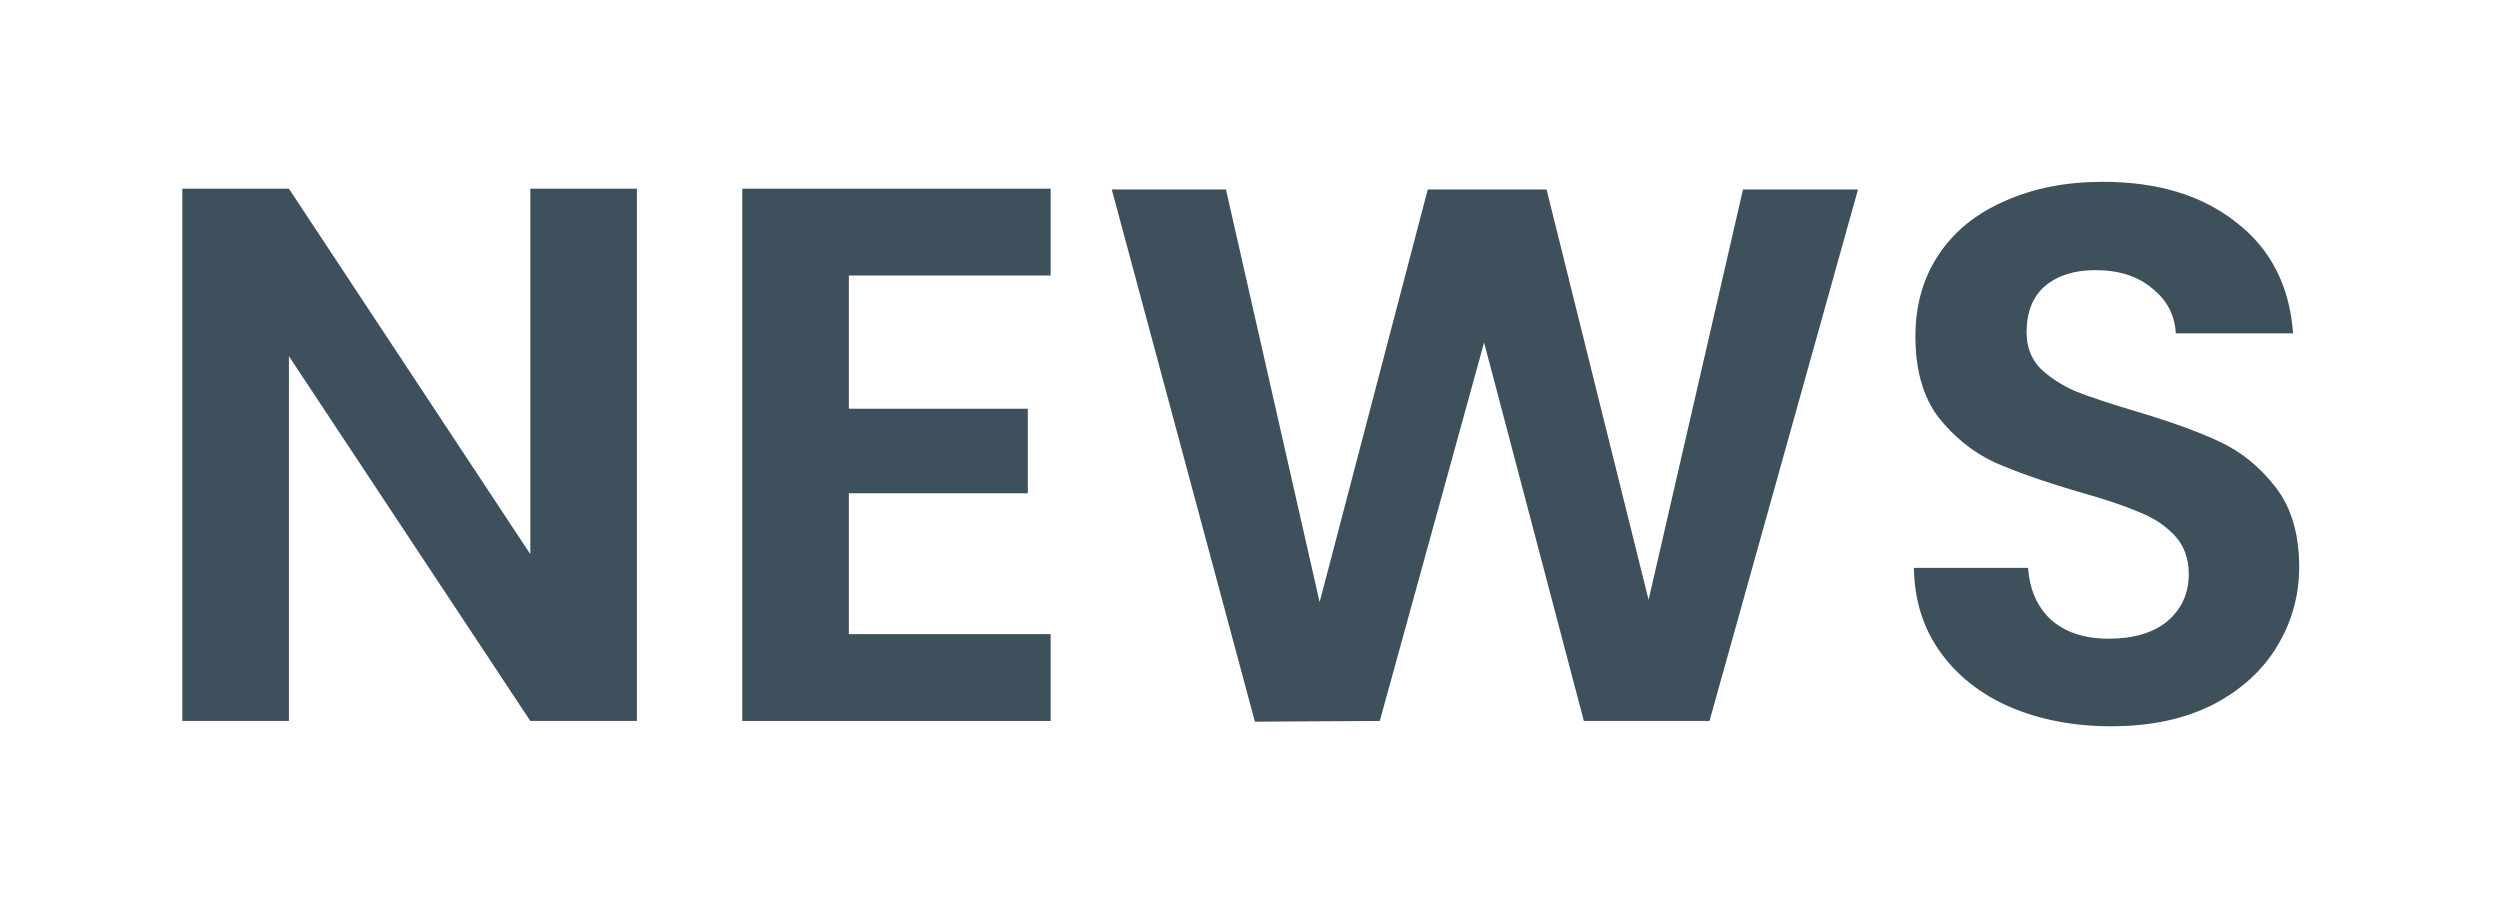 <svg width="55" height="20" viewBox="0 0 55 20" fill="none" xmlns="http://www.w3.org/2000/svg">
<g filter="url(#filter0_d_409_420)">
<path d="M14.012 11.861H11.667L6.356 3.836V11.861H4.011V0.151H6.356L11.667 8.192V0.151H14.012V11.861Z" fill="#3E505B"/>
<path d="M18.675 2.061V4.992H22.612V6.852H18.675V9.951H23.114V11.861H16.33V0.151H23.114V2.061H18.675Z" fill="#3E505B"/>
<path d="M40.876 0.168L37.609 11.861H34.845L32.65 3.535L30.355 11.861L27.608 11.877L24.459 0.168H26.971L29.032 9.247L31.411 0.168H34.024L36.269 9.197L38.346 0.168H40.876Z" fill="#3E505B"/>
<path d="M46.444 11.978C45.629 11.978 44.892 11.838 44.233 11.559C43.585 11.28 43.072 10.878 42.692 10.353C42.312 9.828 42.117 9.208 42.106 8.493H44.618C44.652 8.974 44.819 9.353 45.121 9.633C45.434 9.912 45.858 10.051 46.394 10.051C46.941 10.051 47.371 9.923 47.684 9.666C47.997 9.398 48.153 9.052 48.153 8.627C48.153 8.281 48.047 7.996 47.835 7.773C47.623 7.55 47.355 7.377 47.031 7.254C46.718 7.12 46.282 6.975 45.724 6.818C44.965 6.595 44.345 6.377 43.865 6.165C43.395 5.941 42.988 5.612 42.642 5.176C42.307 4.73 42.139 4.138 42.139 3.401C42.139 2.708 42.312 2.105 42.658 1.591C43.005 1.078 43.49 0.687 44.116 0.419C44.741 0.14 45.456 0 46.26 0C47.466 0 48.444 0.296 49.192 0.888C49.951 1.469 50.37 2.284 50.448 3.334H47.868C47.846 2.932 47.673 2.602 47.349 2.345C47.036 2.077 46.617 1.943 46.093 1.943C45.635 1.943 45.266 2.061 44.987 2.295C44.719 2.53 44.585 2.87 44.585 3.317C44.585 3.63 44.685 3.892 44.886 4.104C45.099 4.305 45.355 4.473 45.657 4.607C45.97 4.73 46.405 4.875 46.964 5.042C47.723 5.266 48.343 5.489 48.823 5.713C49.303 5.936 49.717 6.271 50.063 6.718C50.409 7.164 50.582 7.751 50.582 8.477C50.582 9.102 50.42 9.683 50.096 10.219C49.773 10.755 49.298 11.185 48.672 11.509C48.047 11.822 47.304 11.978 46.444 11.978Z" fill="#3E505B"/>
</g>
<defs>
<filter id="filter0_d_409_420" x="0" y="0" width="54.594" height="20" filterUnits="userSpaceOnUse" color-interpolation-filters="sRGB">
<feFlood flood-opacity="0" result="BackgroundImageFix"/>
<feColorMatrix in="SourceAlpha" type="matrix" values="0 0 0 0 0 0 0 0 0 0 0 0 0 0 0 0 0 0 127 0" result="hardAlpha"/>
<feOffset dy="4"/>
<feGaussianBlur stdDeviation="2"/>
<feComposite in2="hardAlpha" operator="out"/>
<feColorMatrix type="matrix" values="0 0 0 0 0 0 0 0 0 0 0 0 0 0 0 0 0 0 0.25 0"/>
<feBlend mode="normal" in2="BackgroundImageFix" result="effect1_dropShadow_409_420"/>
<feBlend mode="normal" in="SourceGraphic" in2="effect1_dropShadow_409_420" result="shape"/>
</filter>
</defs>
</svg>
